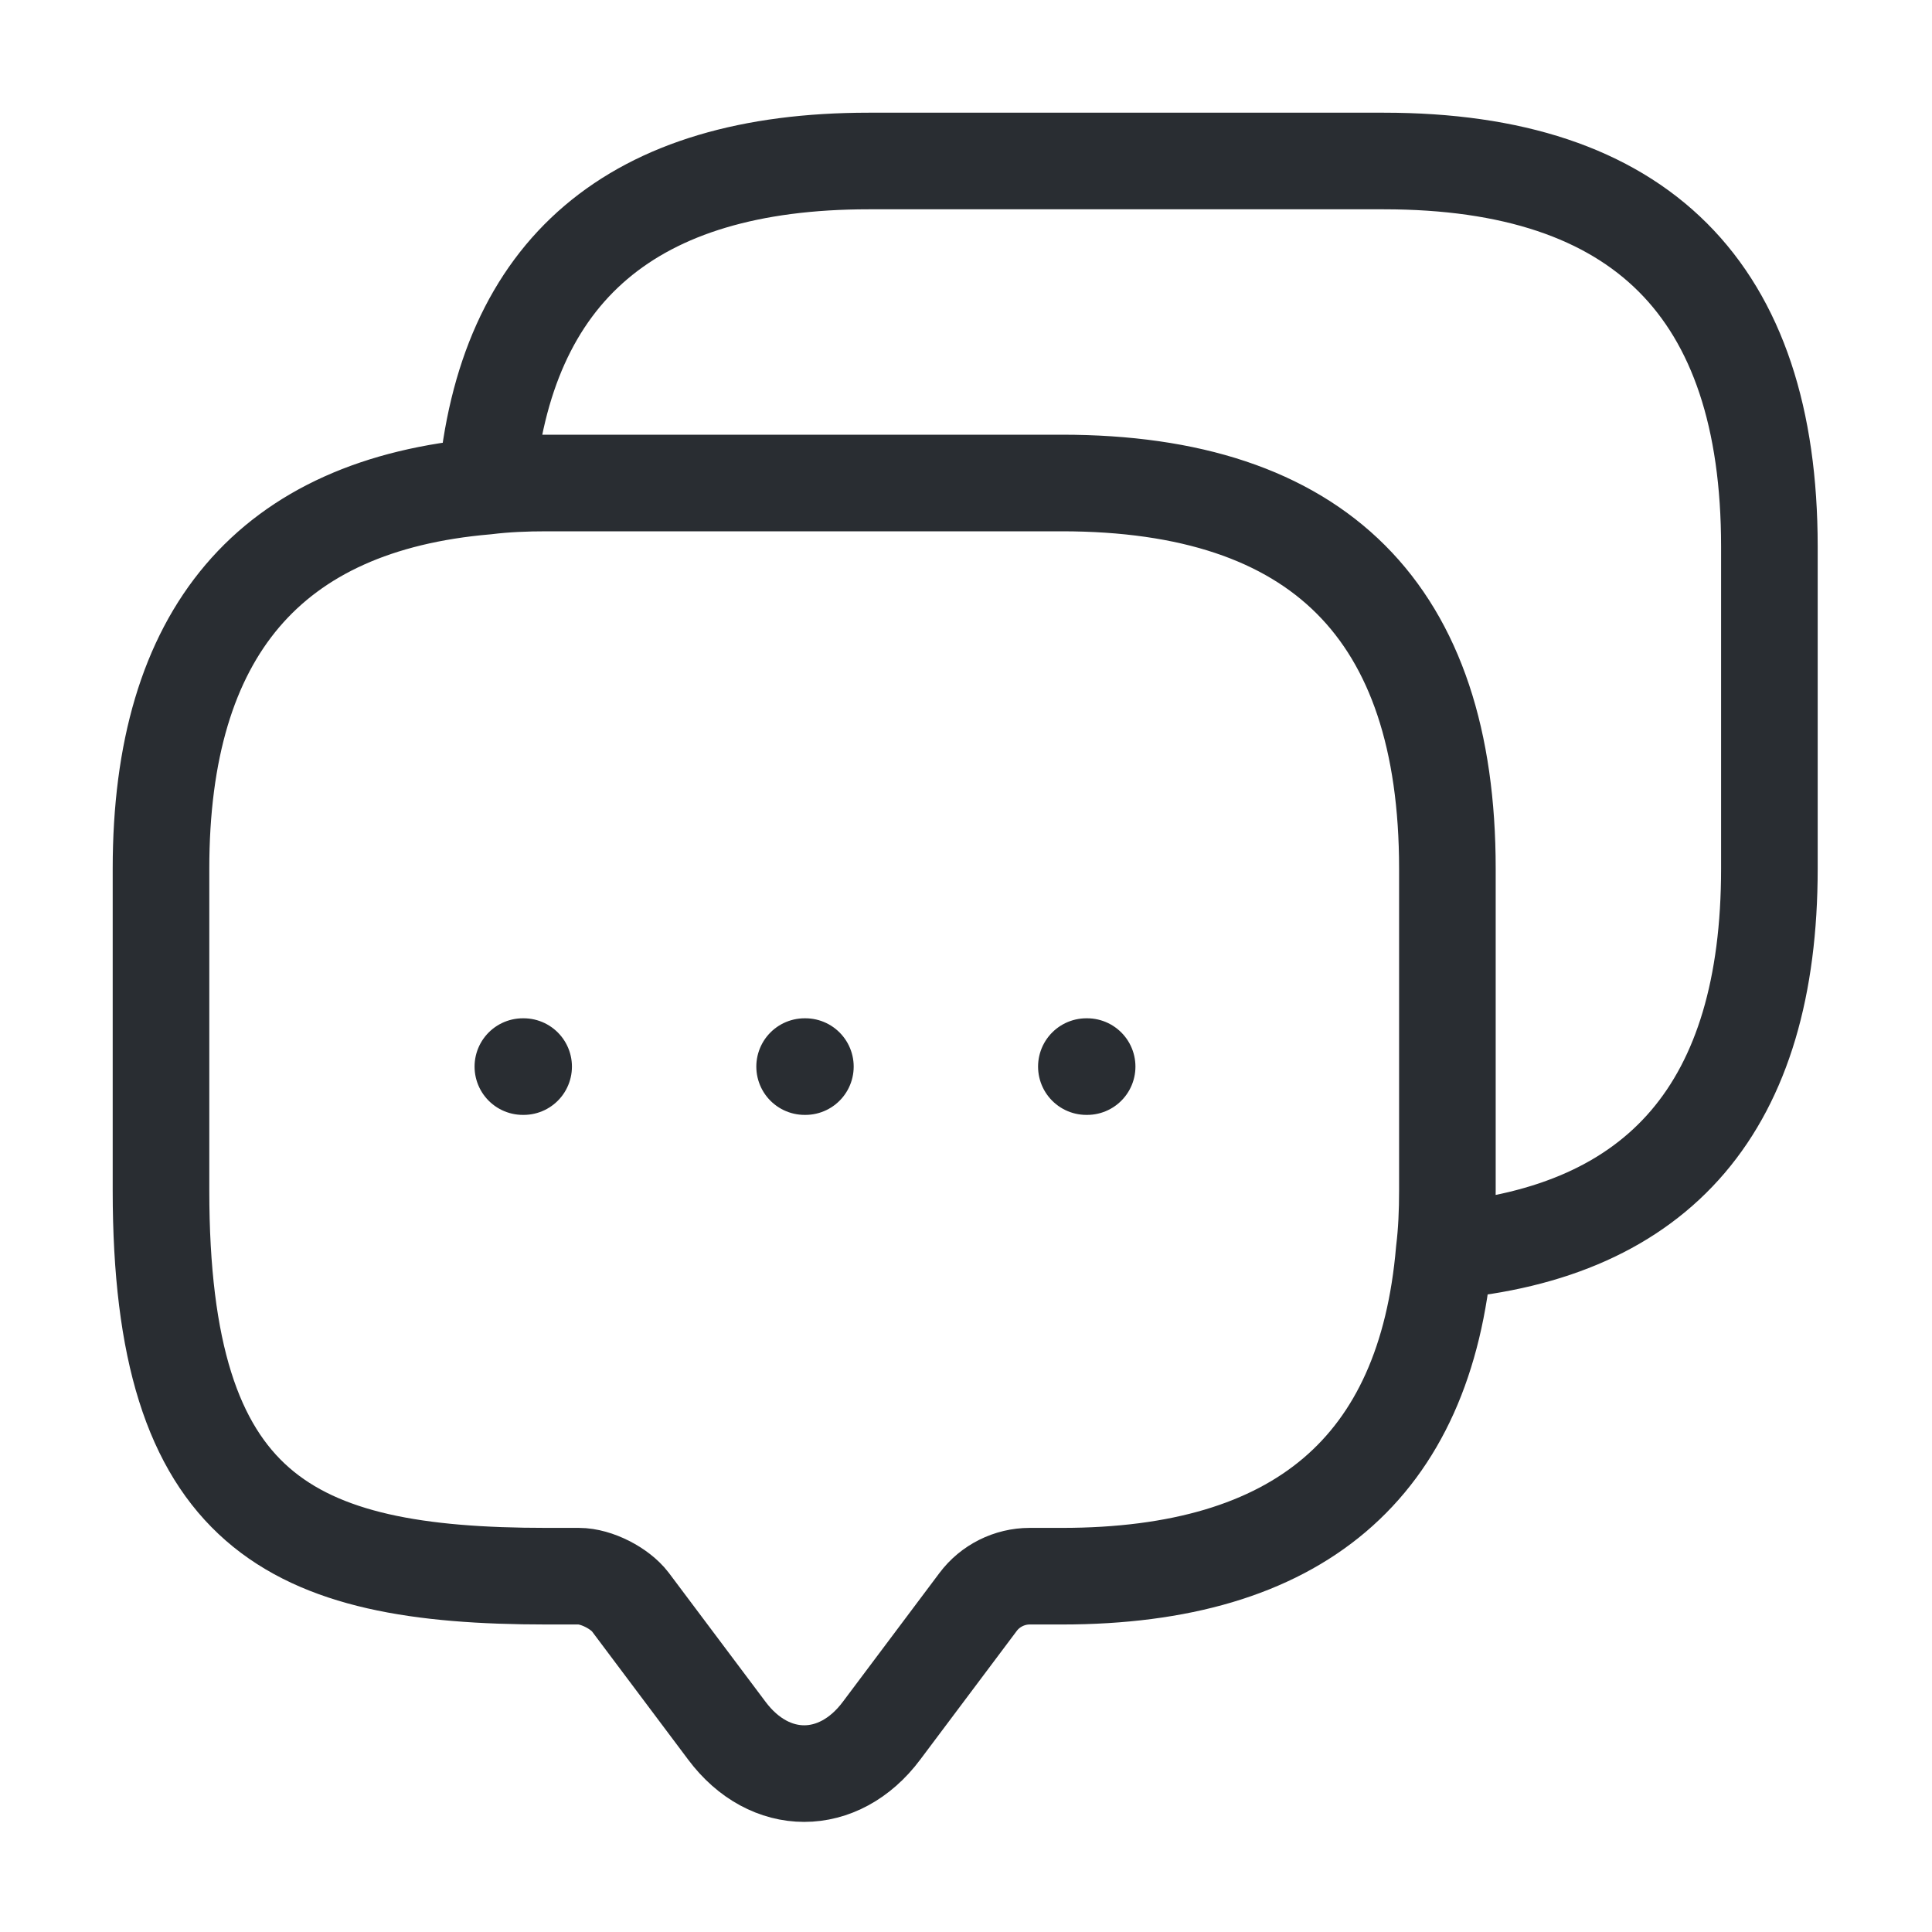 <svg width="30" height="30" viewBox="0 0 30 30" fill="none" xmlns="http://www.w3.org/2000/svg">
<path d="M22.425 19.425C22.462 19.125 22.475 18.812 22.475 18.488V13.488C22.475 9.5 20.475 7.5 16.488 7.5H8.488C8.163 7.5 7.85 7.513 7.55 7.55M22.425 19.425C22.137 22.8 20.15 24.475 16.488 24.475H15.988C15.675 24.475 15.375 24.625 15.188 24.875L13.688 26.875C13.025 27.762 11.95 27.762 11.287 26.875L9.787 24.875C9.625 24.663 9.262 24.475 8.988 24.475H8.488C4.5 24.475 2.5 23.488 2.5 18.488V13.488C2.5 9.825 4.188 7.838 7.55 7.55M22.425 19.425C25.788 19.137 27.475 17.163 27.475 13.488V8.488C27.475 4.5 25.475 2.5 21.488 2.5H13.488C9.825 2.5 7.838 4.188 7.55 7.55M16.869 16.562H16.881M12.494 16.562H12.506M8.119 16.562H8.131" stroke="#292D32" stroke-width="1.5" stroke-linecap="round" stroke-linejoin="round"/>
</svg>
